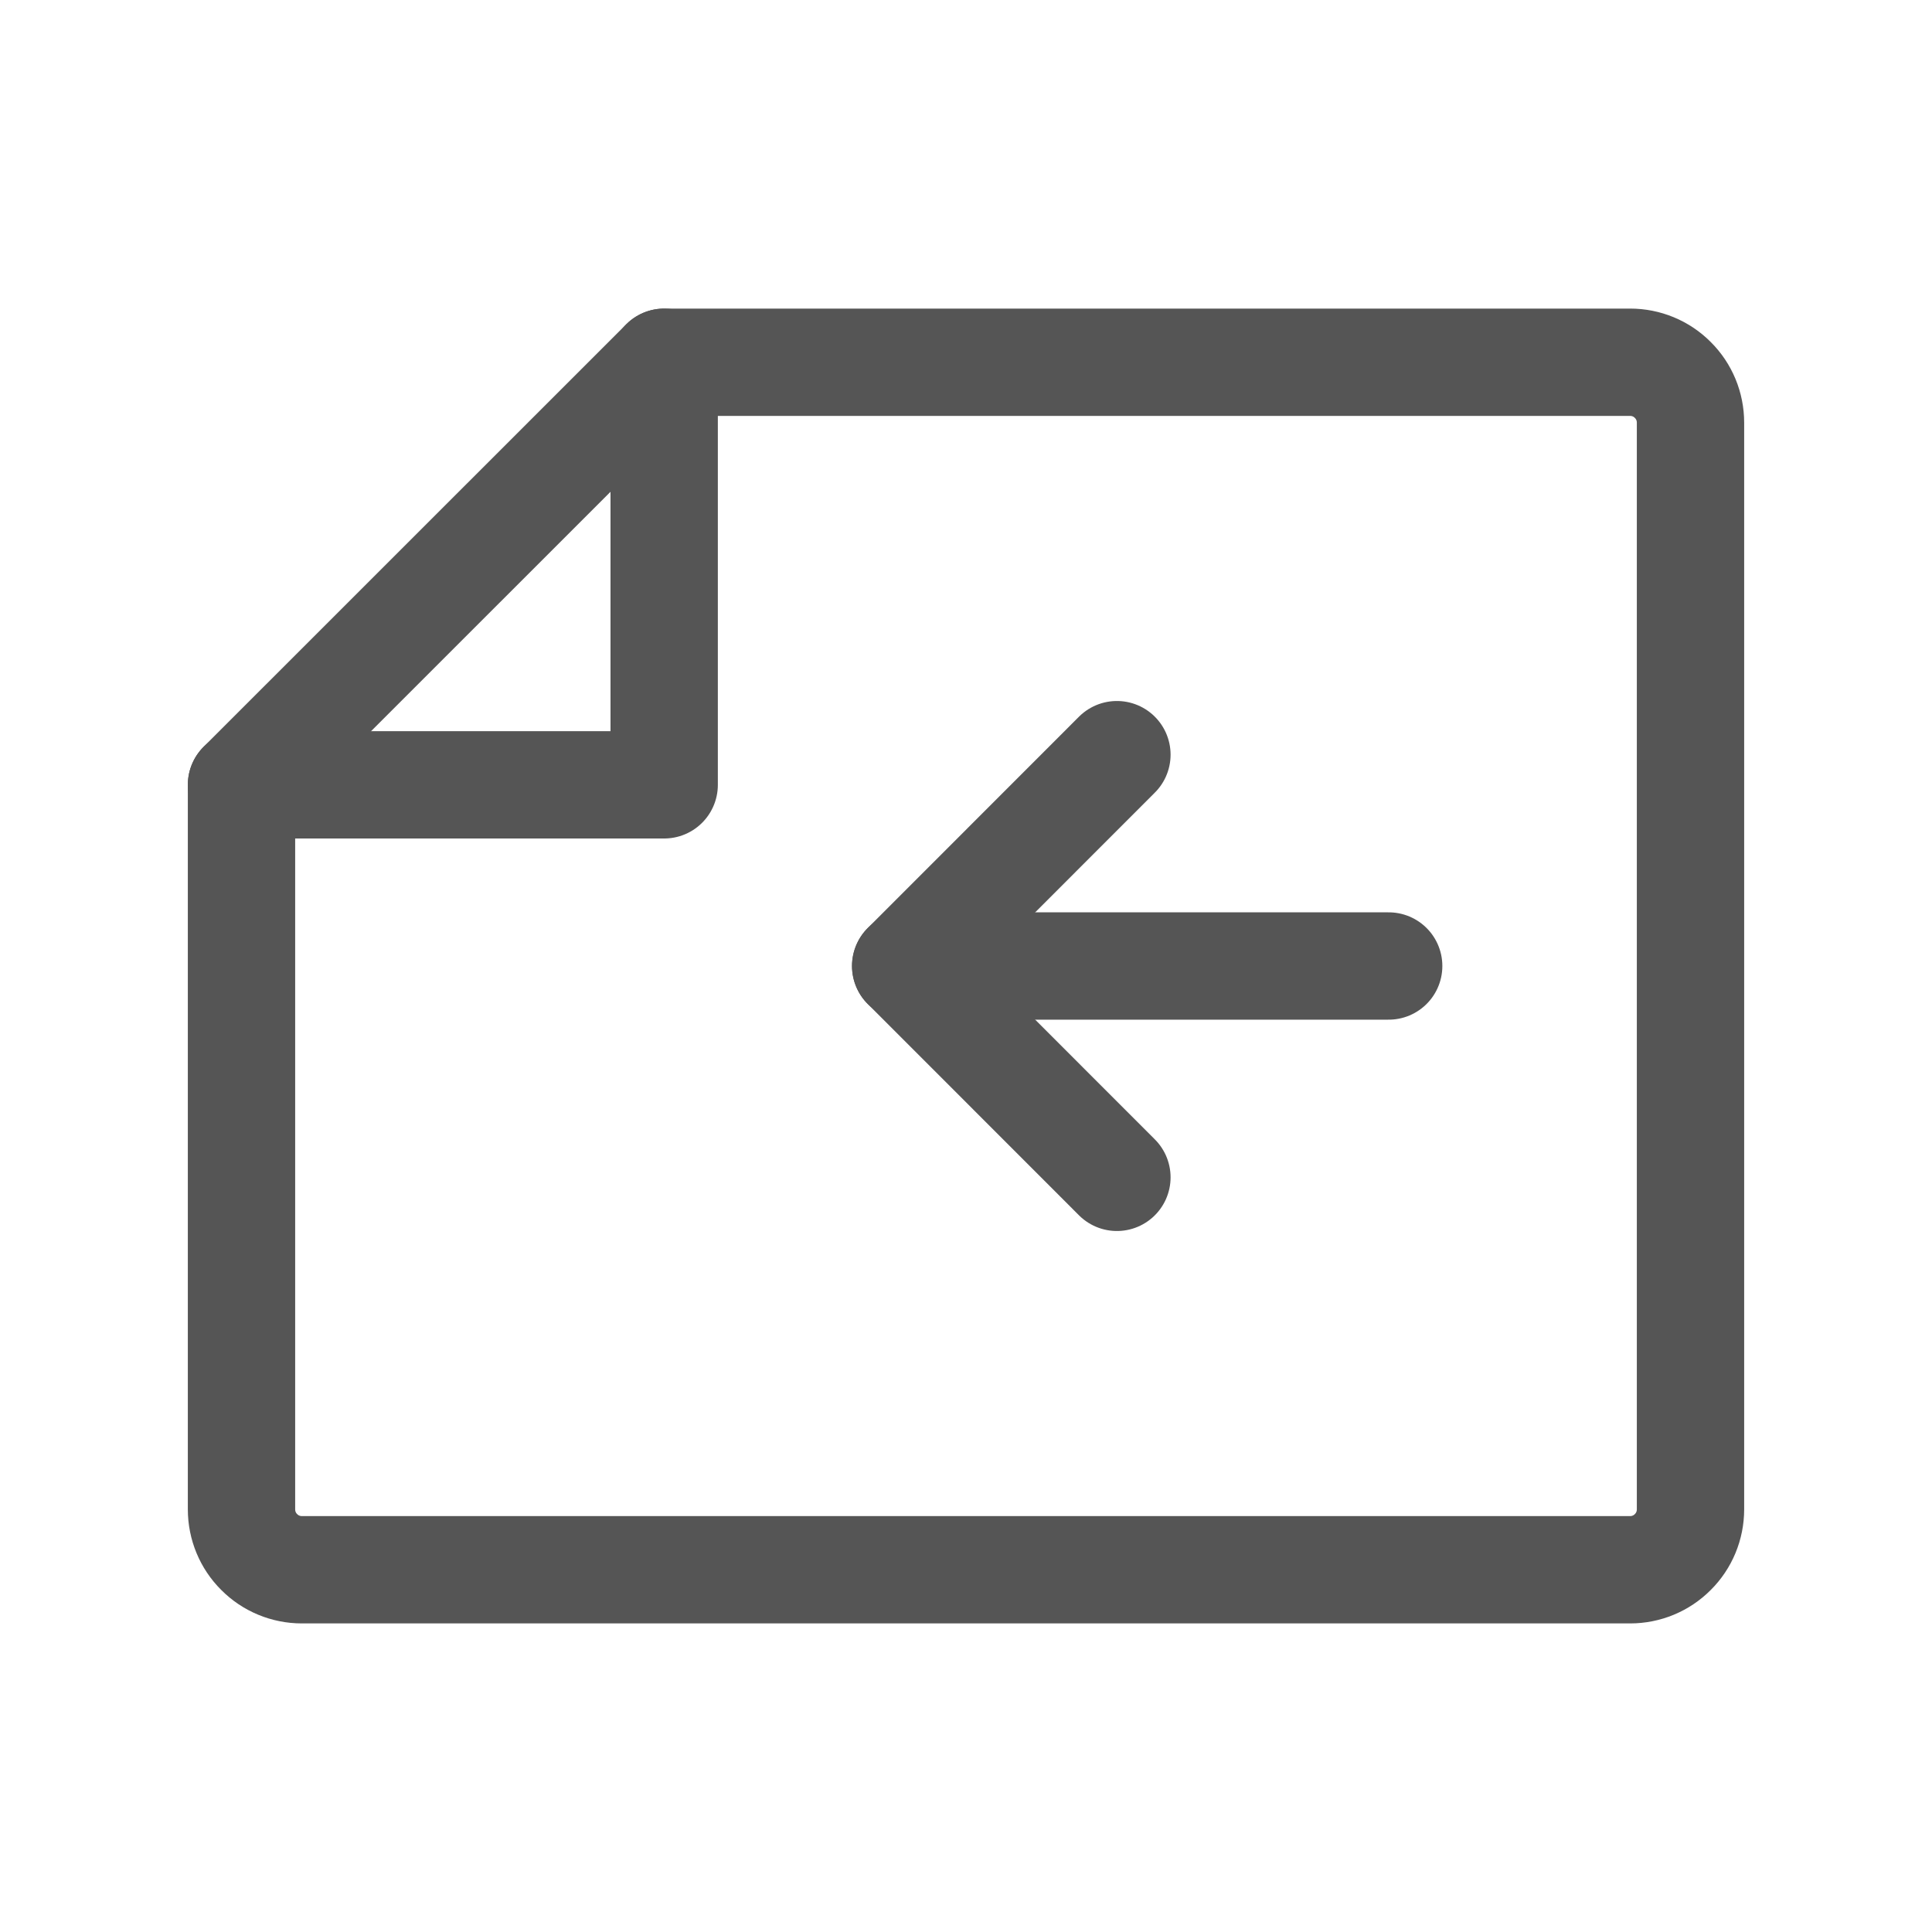 <svg width="18" height="18" viewBox="0 0 18 18" fill="none" xmlns="http://www.w3.org/2000/svg">
<path d="M15.75 3.938V14.062C15.75 14.212 15.691 14.355 15.585 14.46C15.48 14.566 15.337 14.625 15.188 14.625H2.812C2.663 14.625 2.52 14.566 2.415 14.46C2.309 14.355 2.25 14.212 2.25 14.062L2.25 7.312L6.188 3.375H15.188C15.337 3.375 15.48 3.434 15.585 3.54C15.691 3.645 15.75 3.788 15.75 3.938Z" stroke="#555555" stroke-linecap="round" stroke-linejoin="round"/>
<path d="M2.25 7.312H6.188V3.375" stroke="#555555" stroke-linecap="round" stroke-linejoin="round"/>
<path d="M10.406 10.969L8.438 9L10.406 7.031" stroke="#555555" stroke-linecap="round" stroke-linejoin="round"/>
<path d="M12.938 9H8.438" stroke="#555555" stroke-linecap="round" stroke-linejoin="round"/>
</svg>
